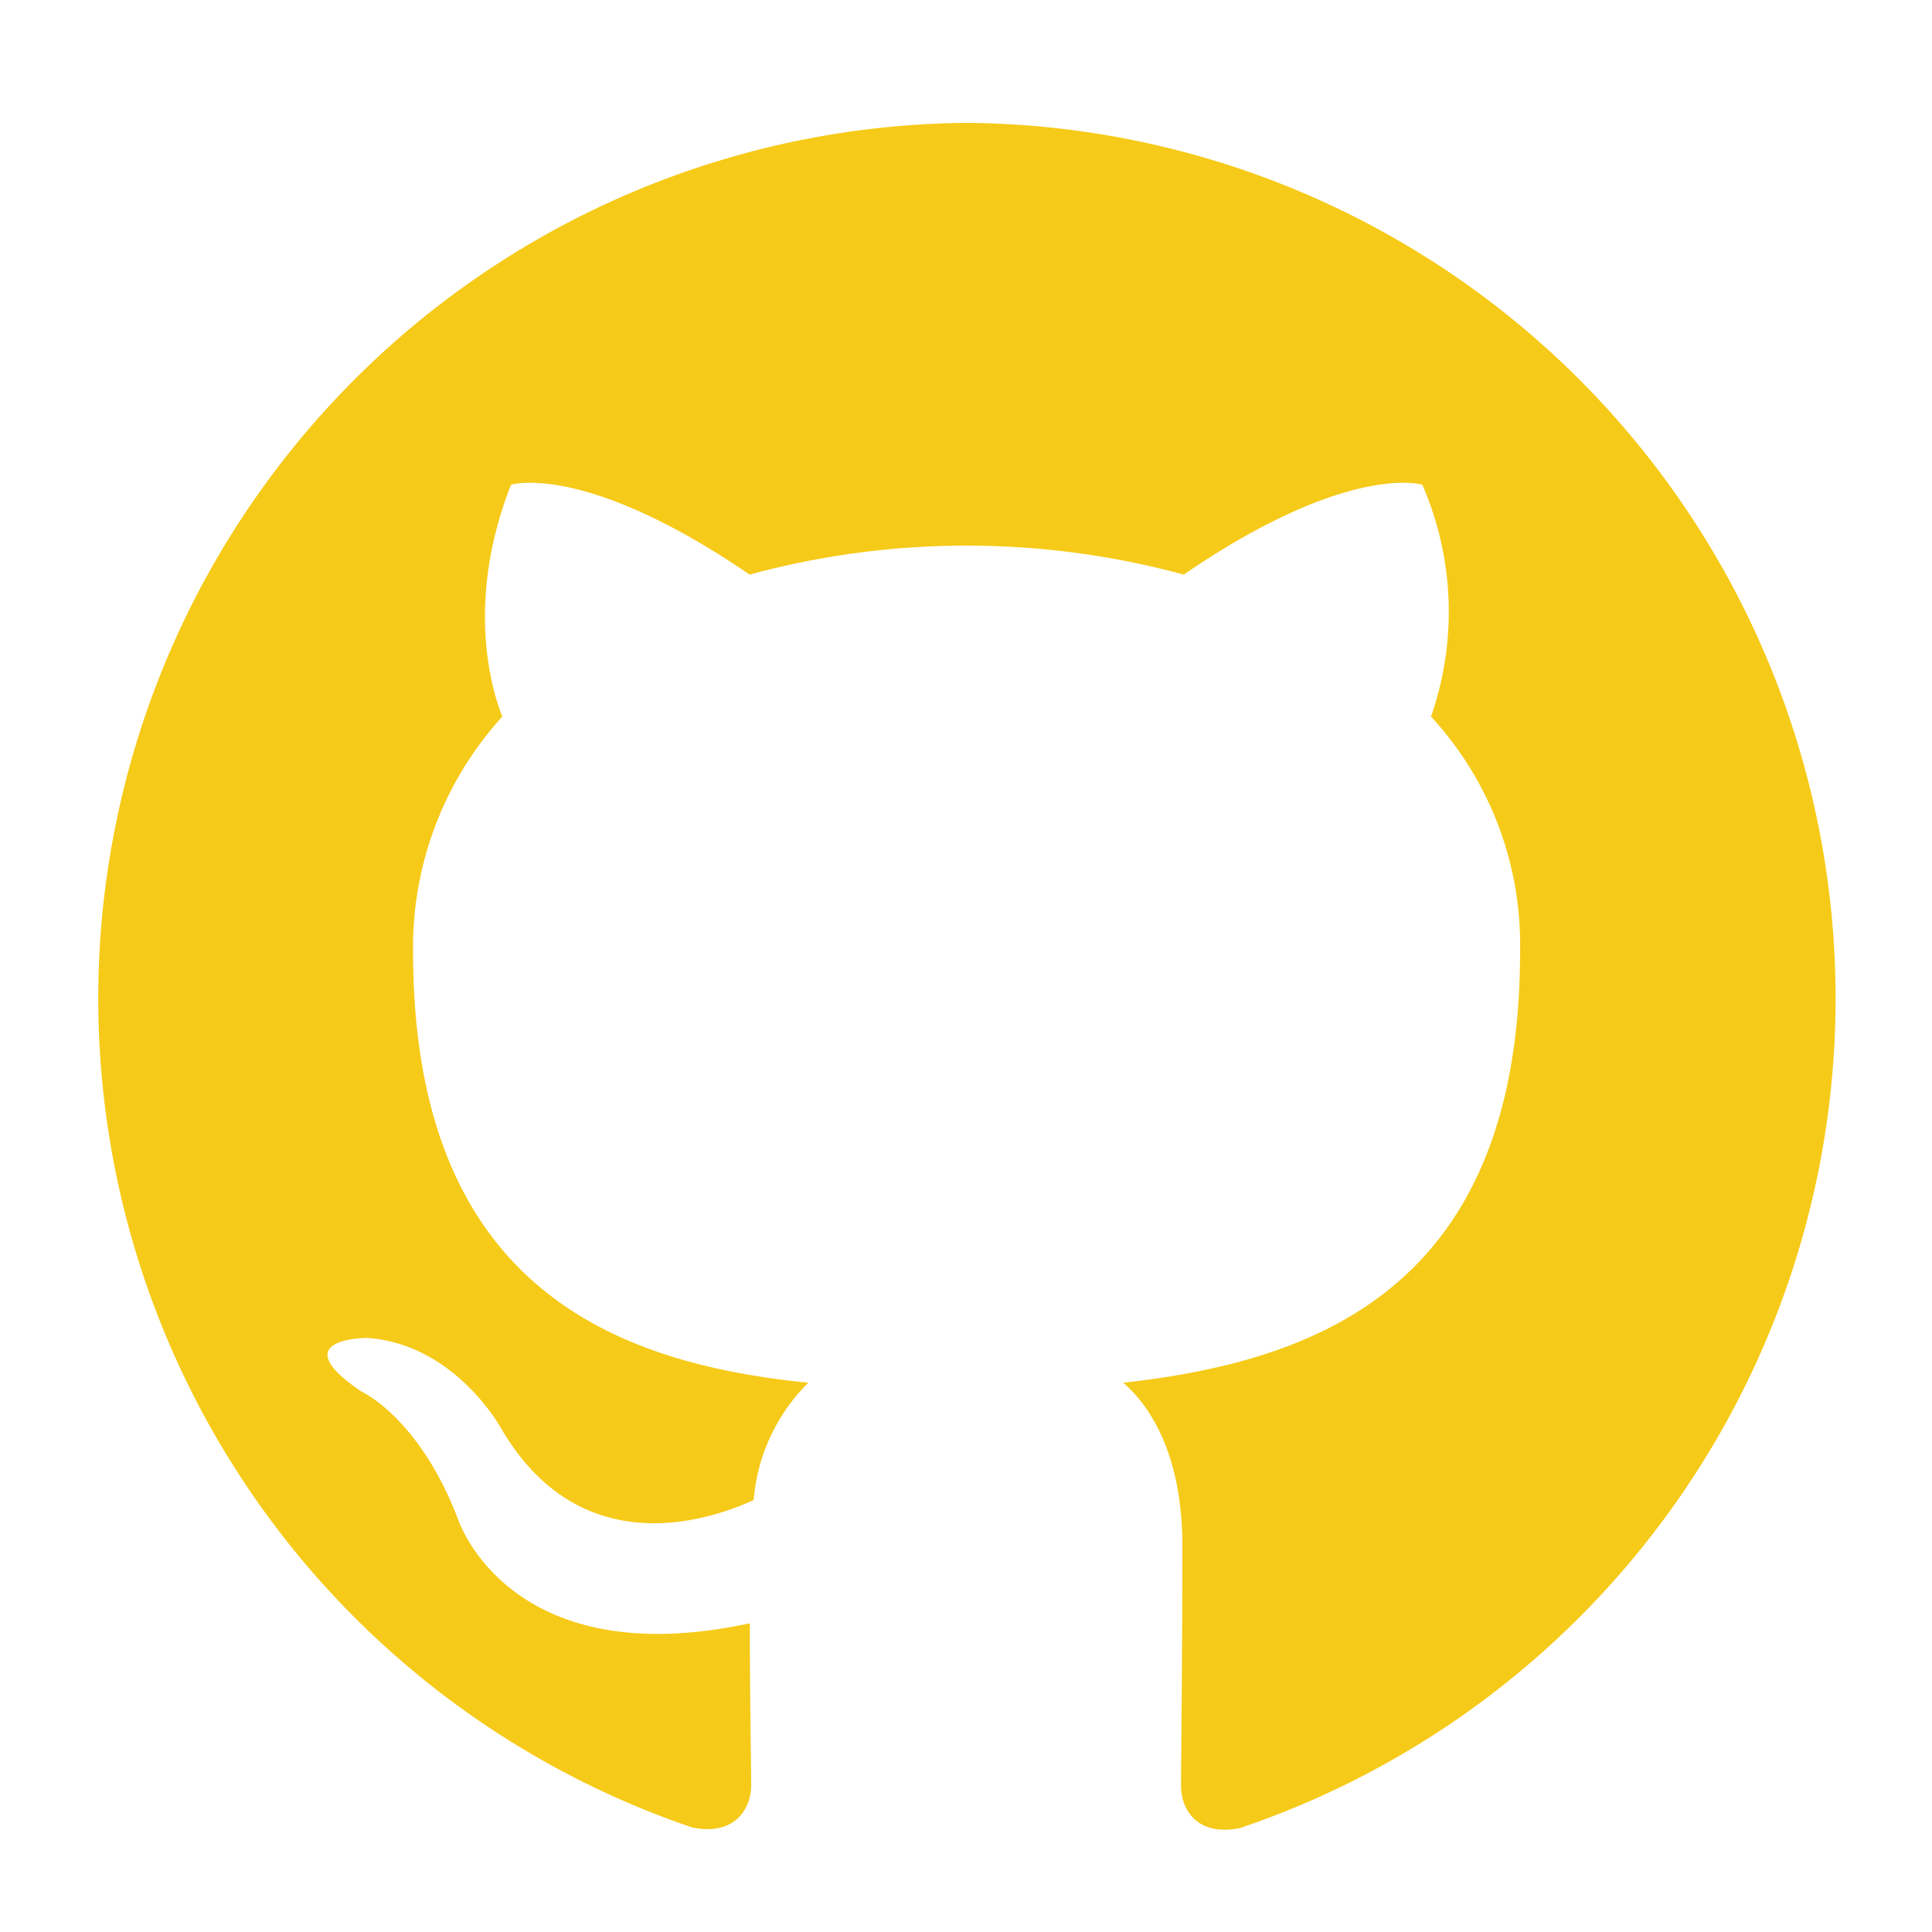 <svg xmlns="http://www.w3.org/2000/svg" viewBox="0 0 100 100"><defs><style>.a{fill:#f6ca18;fill-rule:evenodd;}</style></defs><path class="a" d="M50,6.36A45.32,45.32,0,0,0,35.83,94.59c2.23.45,3.05-1,3.05-2.18,0-1-.07-4.65-.07-8.39-12.5,2.7-15.11-5.4-15.11-5.4-2-5.25-5-6.6-5-6.6-4.1-2.77.29-2.77.29-2.77,4.54.3,6.93,4.65,6.93,4.65,4,6.89,10.49,4.94,13.09,3.74a9.63,9.63,0,0,1,2.83-6.07c-10-1-20.46-4.94-20.46-22.33A17.73,17.73,0,0,1,26,37.09c-.45-1.12-2-5.77.45-12,0,0,3.79-1.2,12.35,4.65a42.83,42.83,0,0,1,22.47,0c8.55-5.85,12.35-4.65,12.35-4.65a16.48,16.48,0,0,1,.45,12,17.41,17.41,0,0,1,4.61,12.15c0,17.39-10.49,21.21-20.54,22.33C59.79,73,61.2,75.7,61.2,80c0,6.07-.07,10.94-.07,12.44,0,1.2.82,2.63,3.05,2.18A45.32,45.32,0,0,0,50,6.36Z"/></svg>